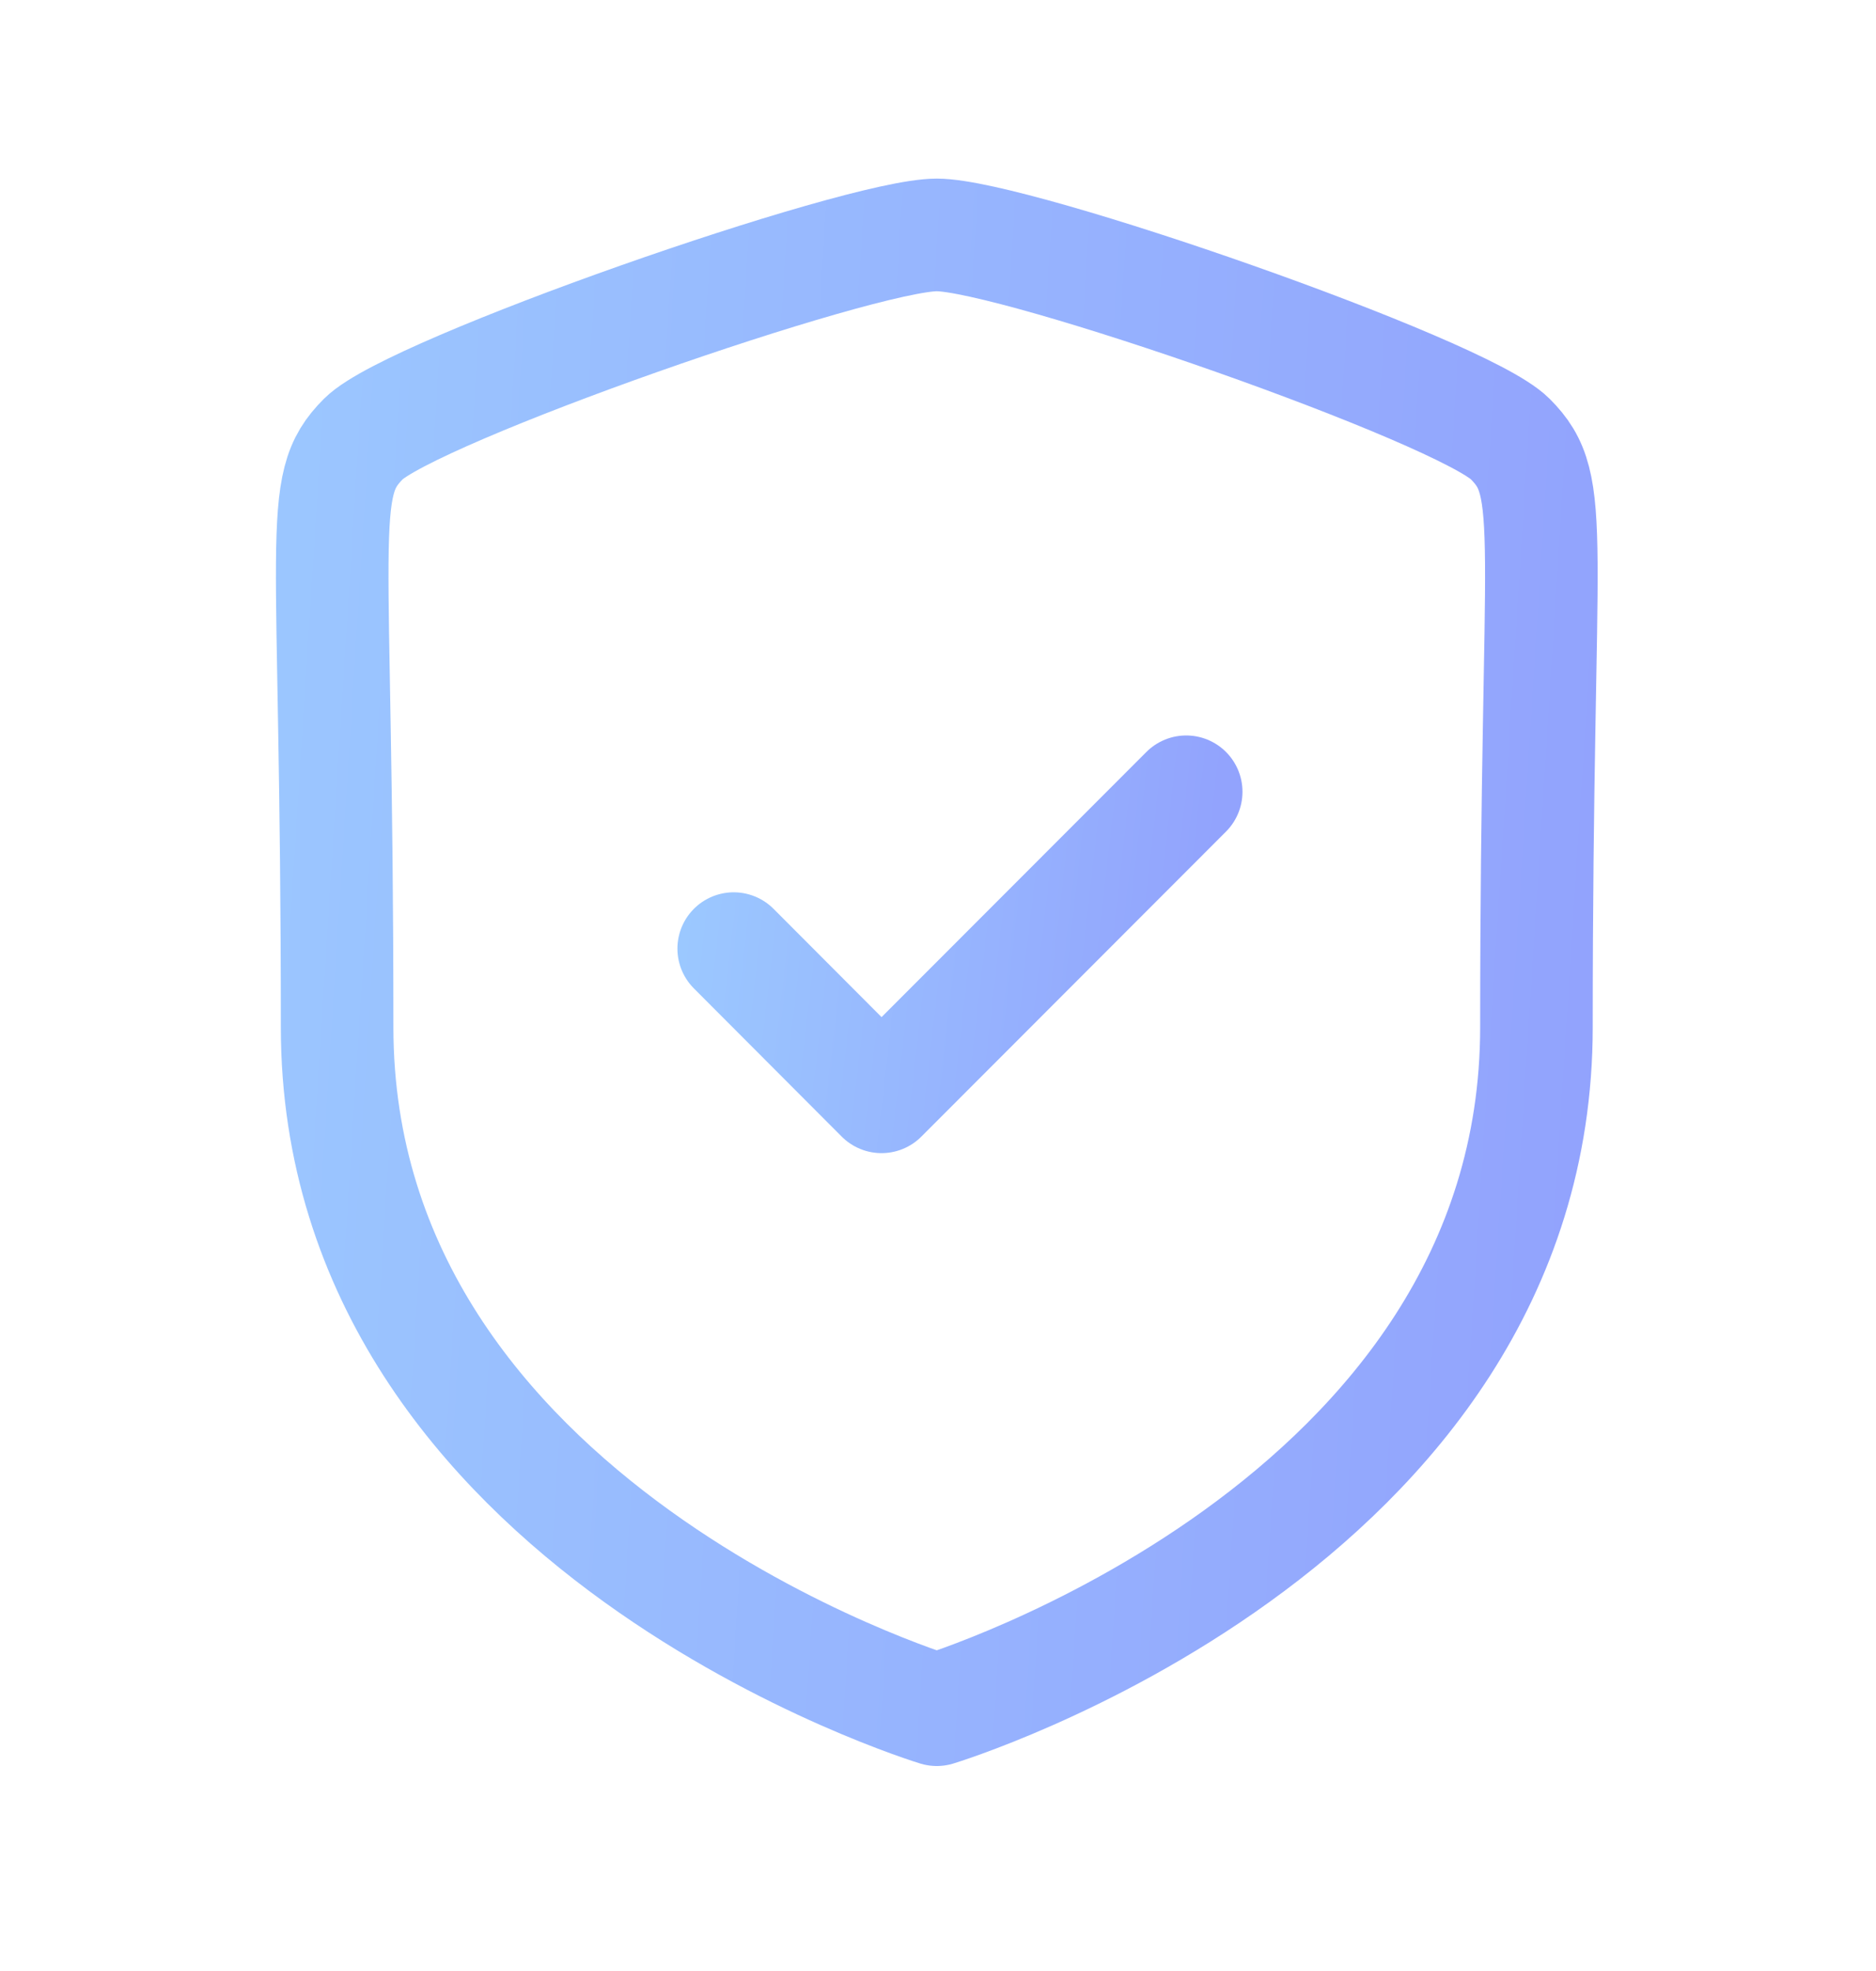 <svg width="20" height="21" viewBox="0 0 20 21" fill="none" xmlns="http://www.w3.org/2000/svg">
<path fill-rule="evenodd" clip-rule="evenodd" d="M9.987 18.216C9.987 18.216 16.38 16.28 16.38 10.944C16.38 5.606 16.612 5.189 16.099 4.676C15.586 4.163 10.825 2.503 9.987 2.503C9.149 2.503 4.388 4.163 3.875 4.676C3.362 5.189 3.594 5.606 3.594 10.944C3.594 16.28 9.987 18.216 9.987 18.216Z" stroke="url(#paint0_linear_430_209)" stroke-width="1.2" stroke-linecap="round" stroke-linejoin="round"/>
<path d="M7.822 10.107L9.398 11.686L12.646 8.436" stroke="url(#paint1_linear_430_209)" stroke-width="1.2" stroke-linecap="round" stroke-linejoin="round"/>
<defs>
<linearGradient id="paint0_linear_430_209" x1="16.433" y1="18.216" x2="-0.782" y2="17.123" gradientUnits="userSpaceOnUse">
<stop stop-color="#92A3FD"/>
<stop offset="1" stop-color="#9DCEFF"/>
</linearGradient>
<linearGradient id="paint1_linear_430_209" x1="12.646" y1="11.686" x2="6.262" y2="10.952" gradientUnits="userSpaceOnUse">
<stop stop-color="#92A3FD"/>
<stop offset="1" stop-color="#9DCEFF"/>
</linearGradient>
</defs>
</svg>
